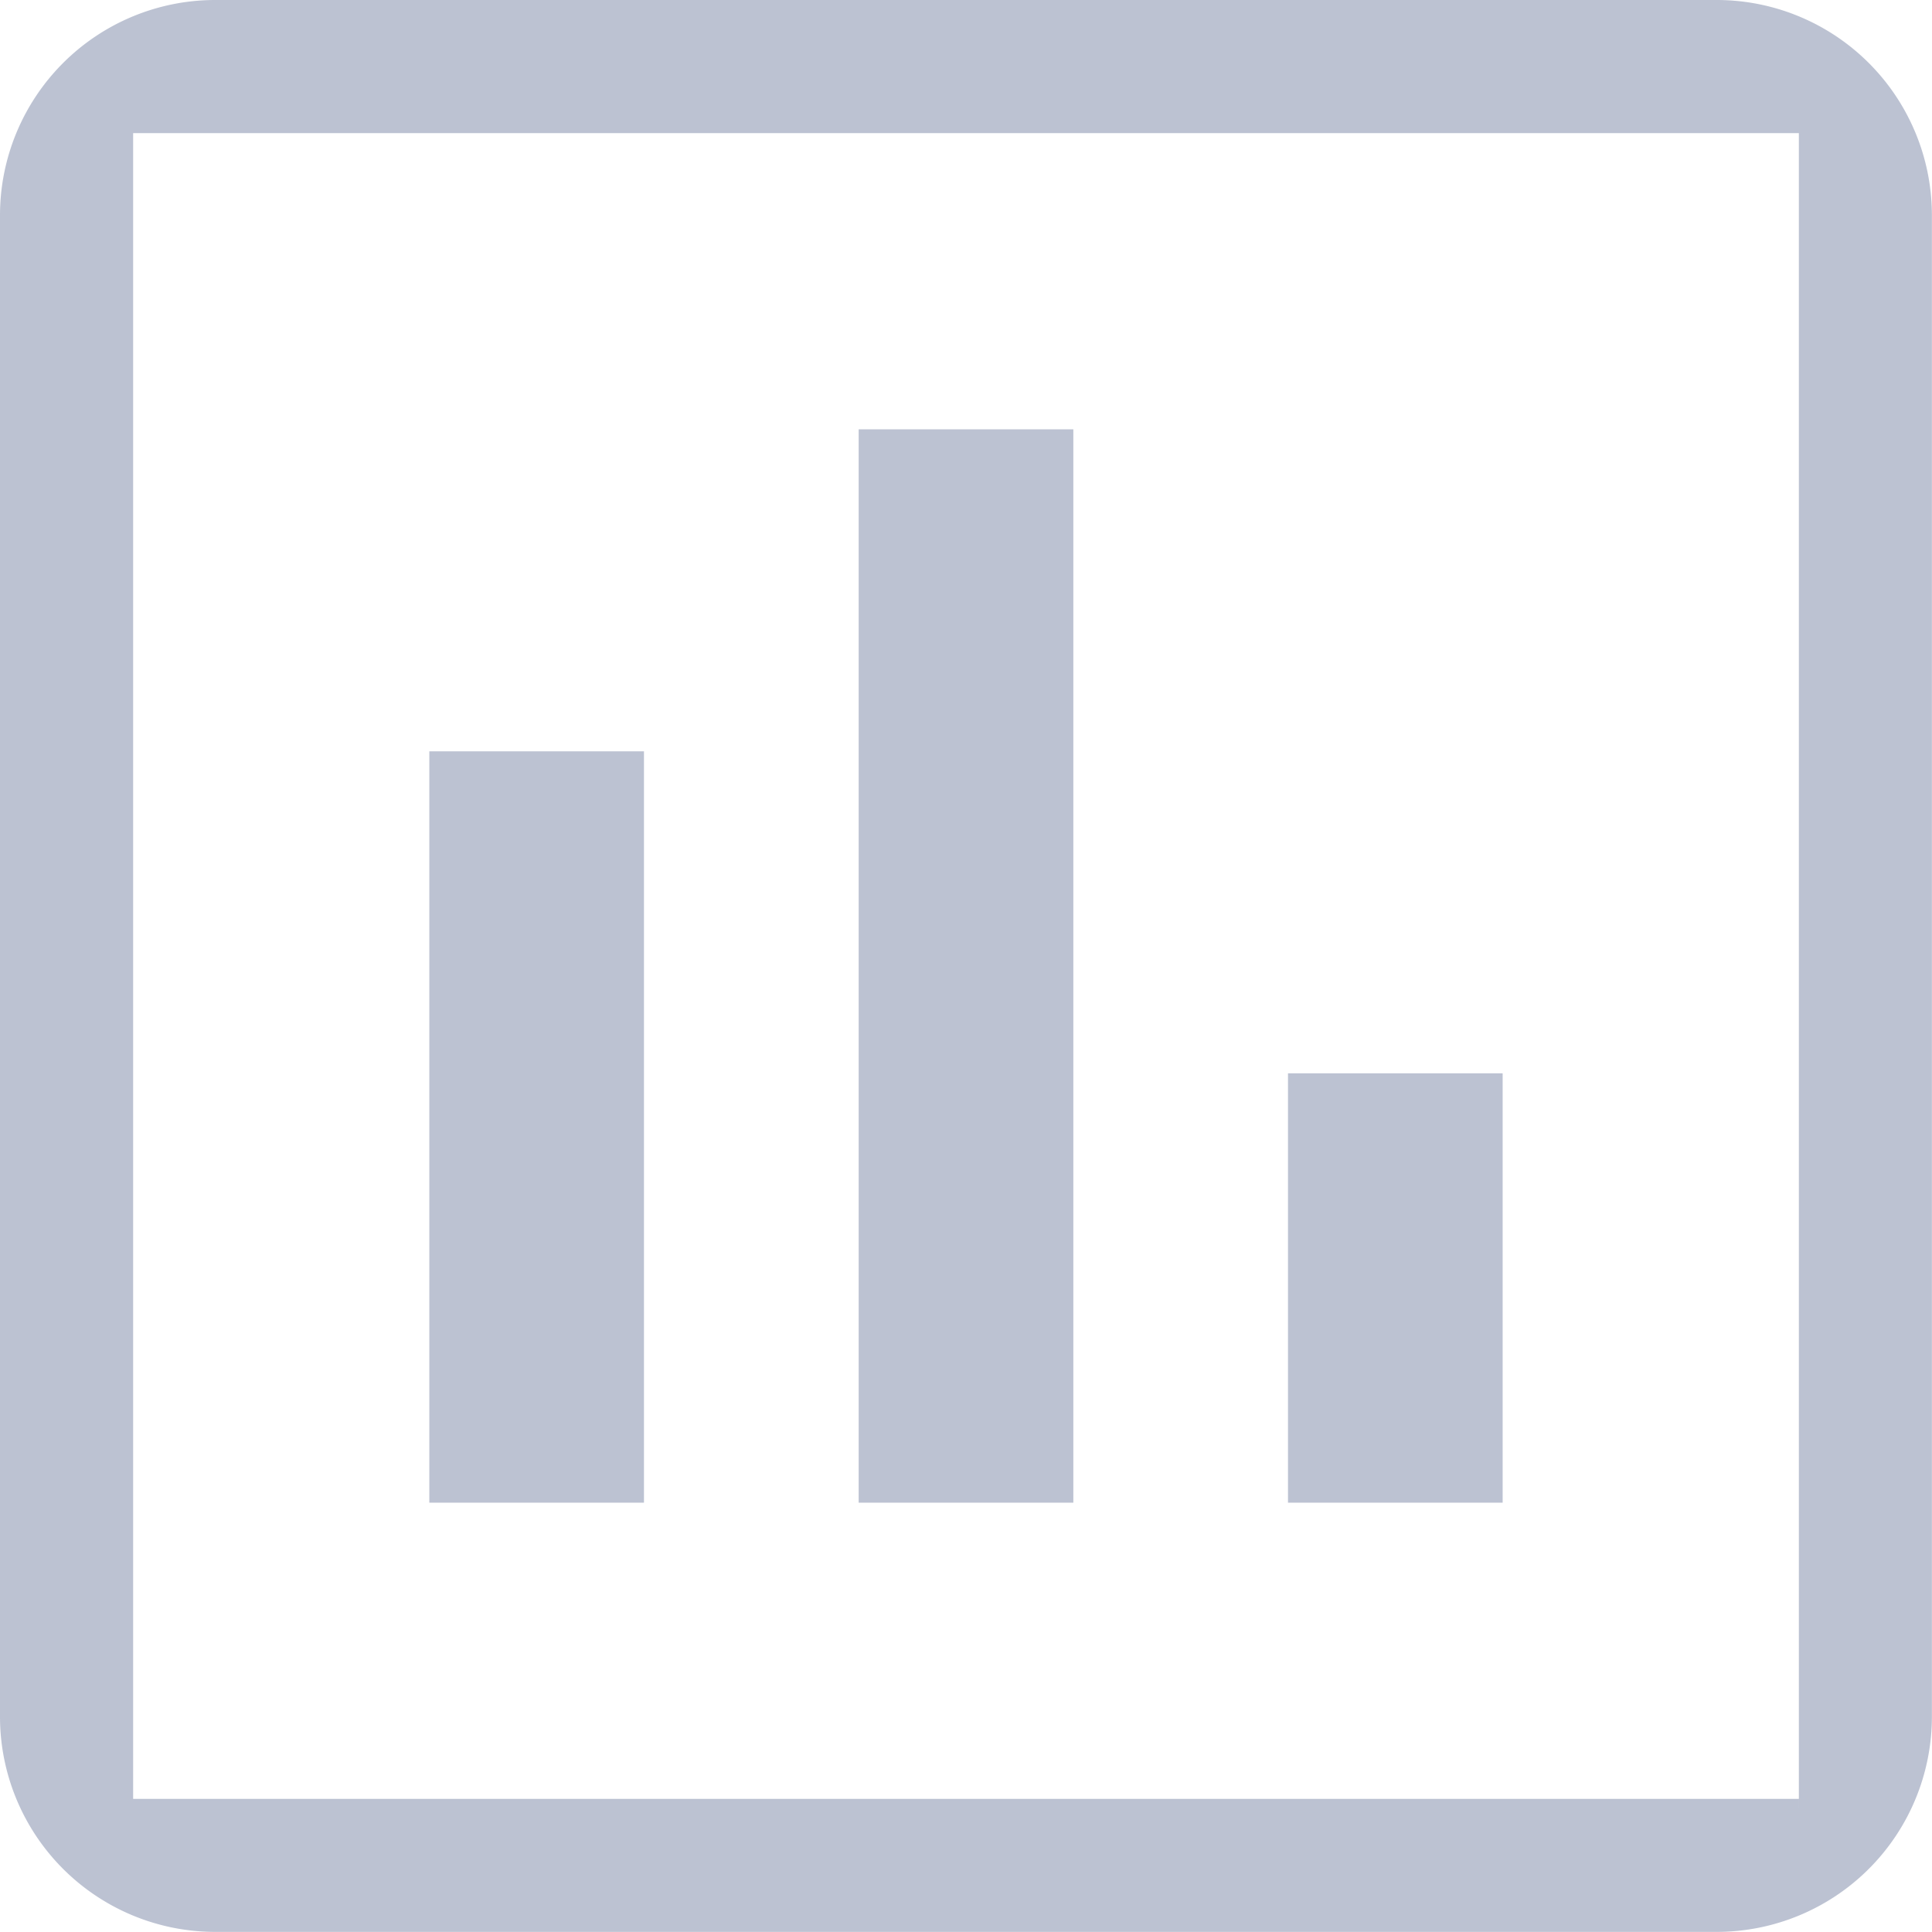 <svg xmlns="http://www.w3.org/2000/svg" width="70.904" height="70.904" viewBox="0 0 70.904 70.904">
  <path id="badge" data-name="Path / chart-box-outline" d="M26.635,58.148H18.756V30.574h7.878V58.148m15.756,0H34.513V18.756h7.878V58.148m15.756,0H50.269V42.391h7.878V58.148m10.87,10.87H7.886V7.886H69.018V69.412M66.026,3H10.878A7.9,7.9,0,0,0,3,10.878V66.026A7.9,7.9,0,0,0,10.878,73.9H66.026A7.9,7.9,0,0,0,73.9,66.026V10.878A7.9,7.9,0,0,0,66.026,3Z" transform="translate(-3 -3)" fill="rgba(40,58,111,0.31)"/>
</svg>
